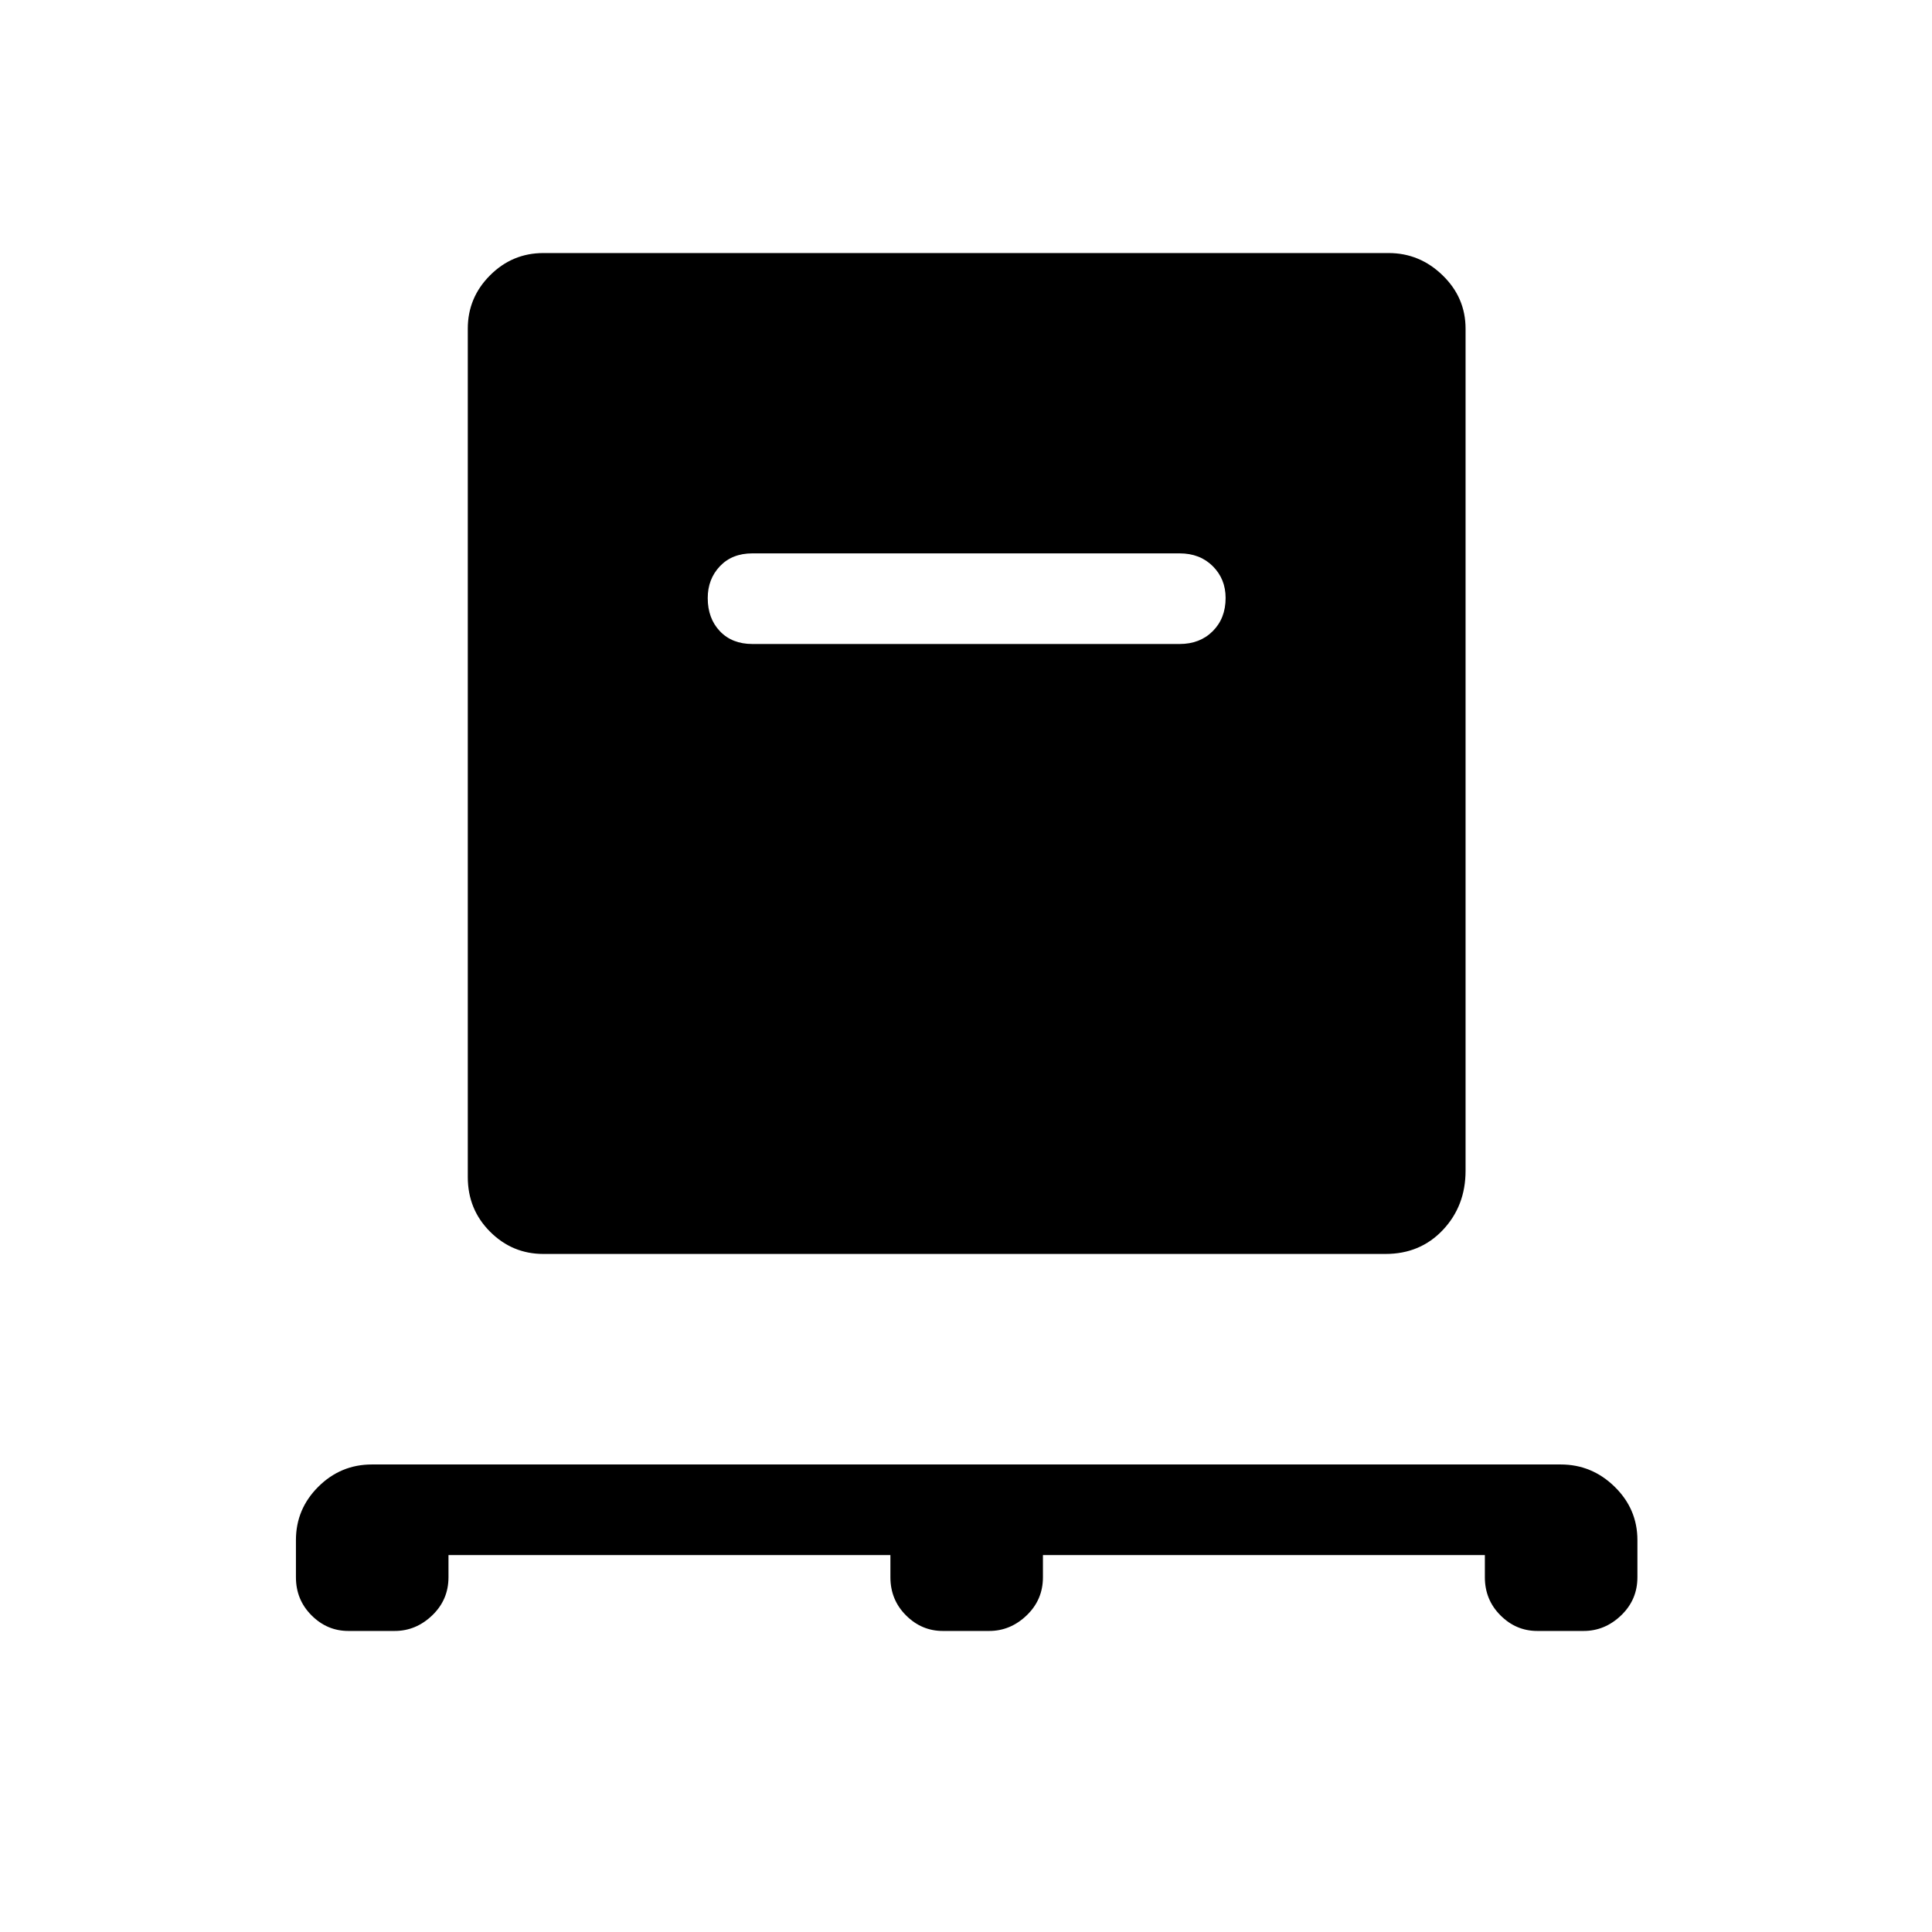 <svg xmlns="http://www.w3.org/2000/svg" height="40" viewBox="0 -960 960 960" width="40"><path d="M222.85-187.28v11q0 11.2-8.08 18.94-8.08 7.75-18.62 7.75h-23.07q-10.54 0-18.28-7.75-7.75-7.74-7.75-18.94v-18.46q0-15.44 11.11-26.5 11.12-11.07 26.62-11.07h590.73q15.5 0 26.8 11.07 11.31 11.06 11.31 26.5v18.46q0 11.2-8.08 18.94-8.08 7.75-18.62 7.75h-23.07q-10.54 0-18.28-7.75-7.75-7.74-7.75-18.94v-11H518.23v11q0 11.2-8.08 18.94-8.08 7.75-18.61 7.75h-23.08q-10.53 0-18.28-7.75-7.74-7.74-7.74-18.94v-11H222.85ZM270-336.92q-15.44 0-26.5-11.07-11.06-11.06-11.06-27.16v-421.54q0-15.44 11.06-26.5 11.06-11.07 26.5-11.07h420q15.44 0 26.83 11.07 11.4 11.06 11.4 26.5v418.46q0 17.42-11.24 29.36-11.25 11.95-28.53 11.95H270ZM586.15-640q10.09 0 16.47-6.39 6.38-6.38 6.38-16.48 0-9.44-6.38-15.8-6.38-6.36-16.47-6.36h-212.3q-10.09 0-16.14 6.39-6.04 6.39-6.04 15.82 0 10.1 6.04 16.46 6.05 6.36 16.14 6.36h212.3Z"/></svg>